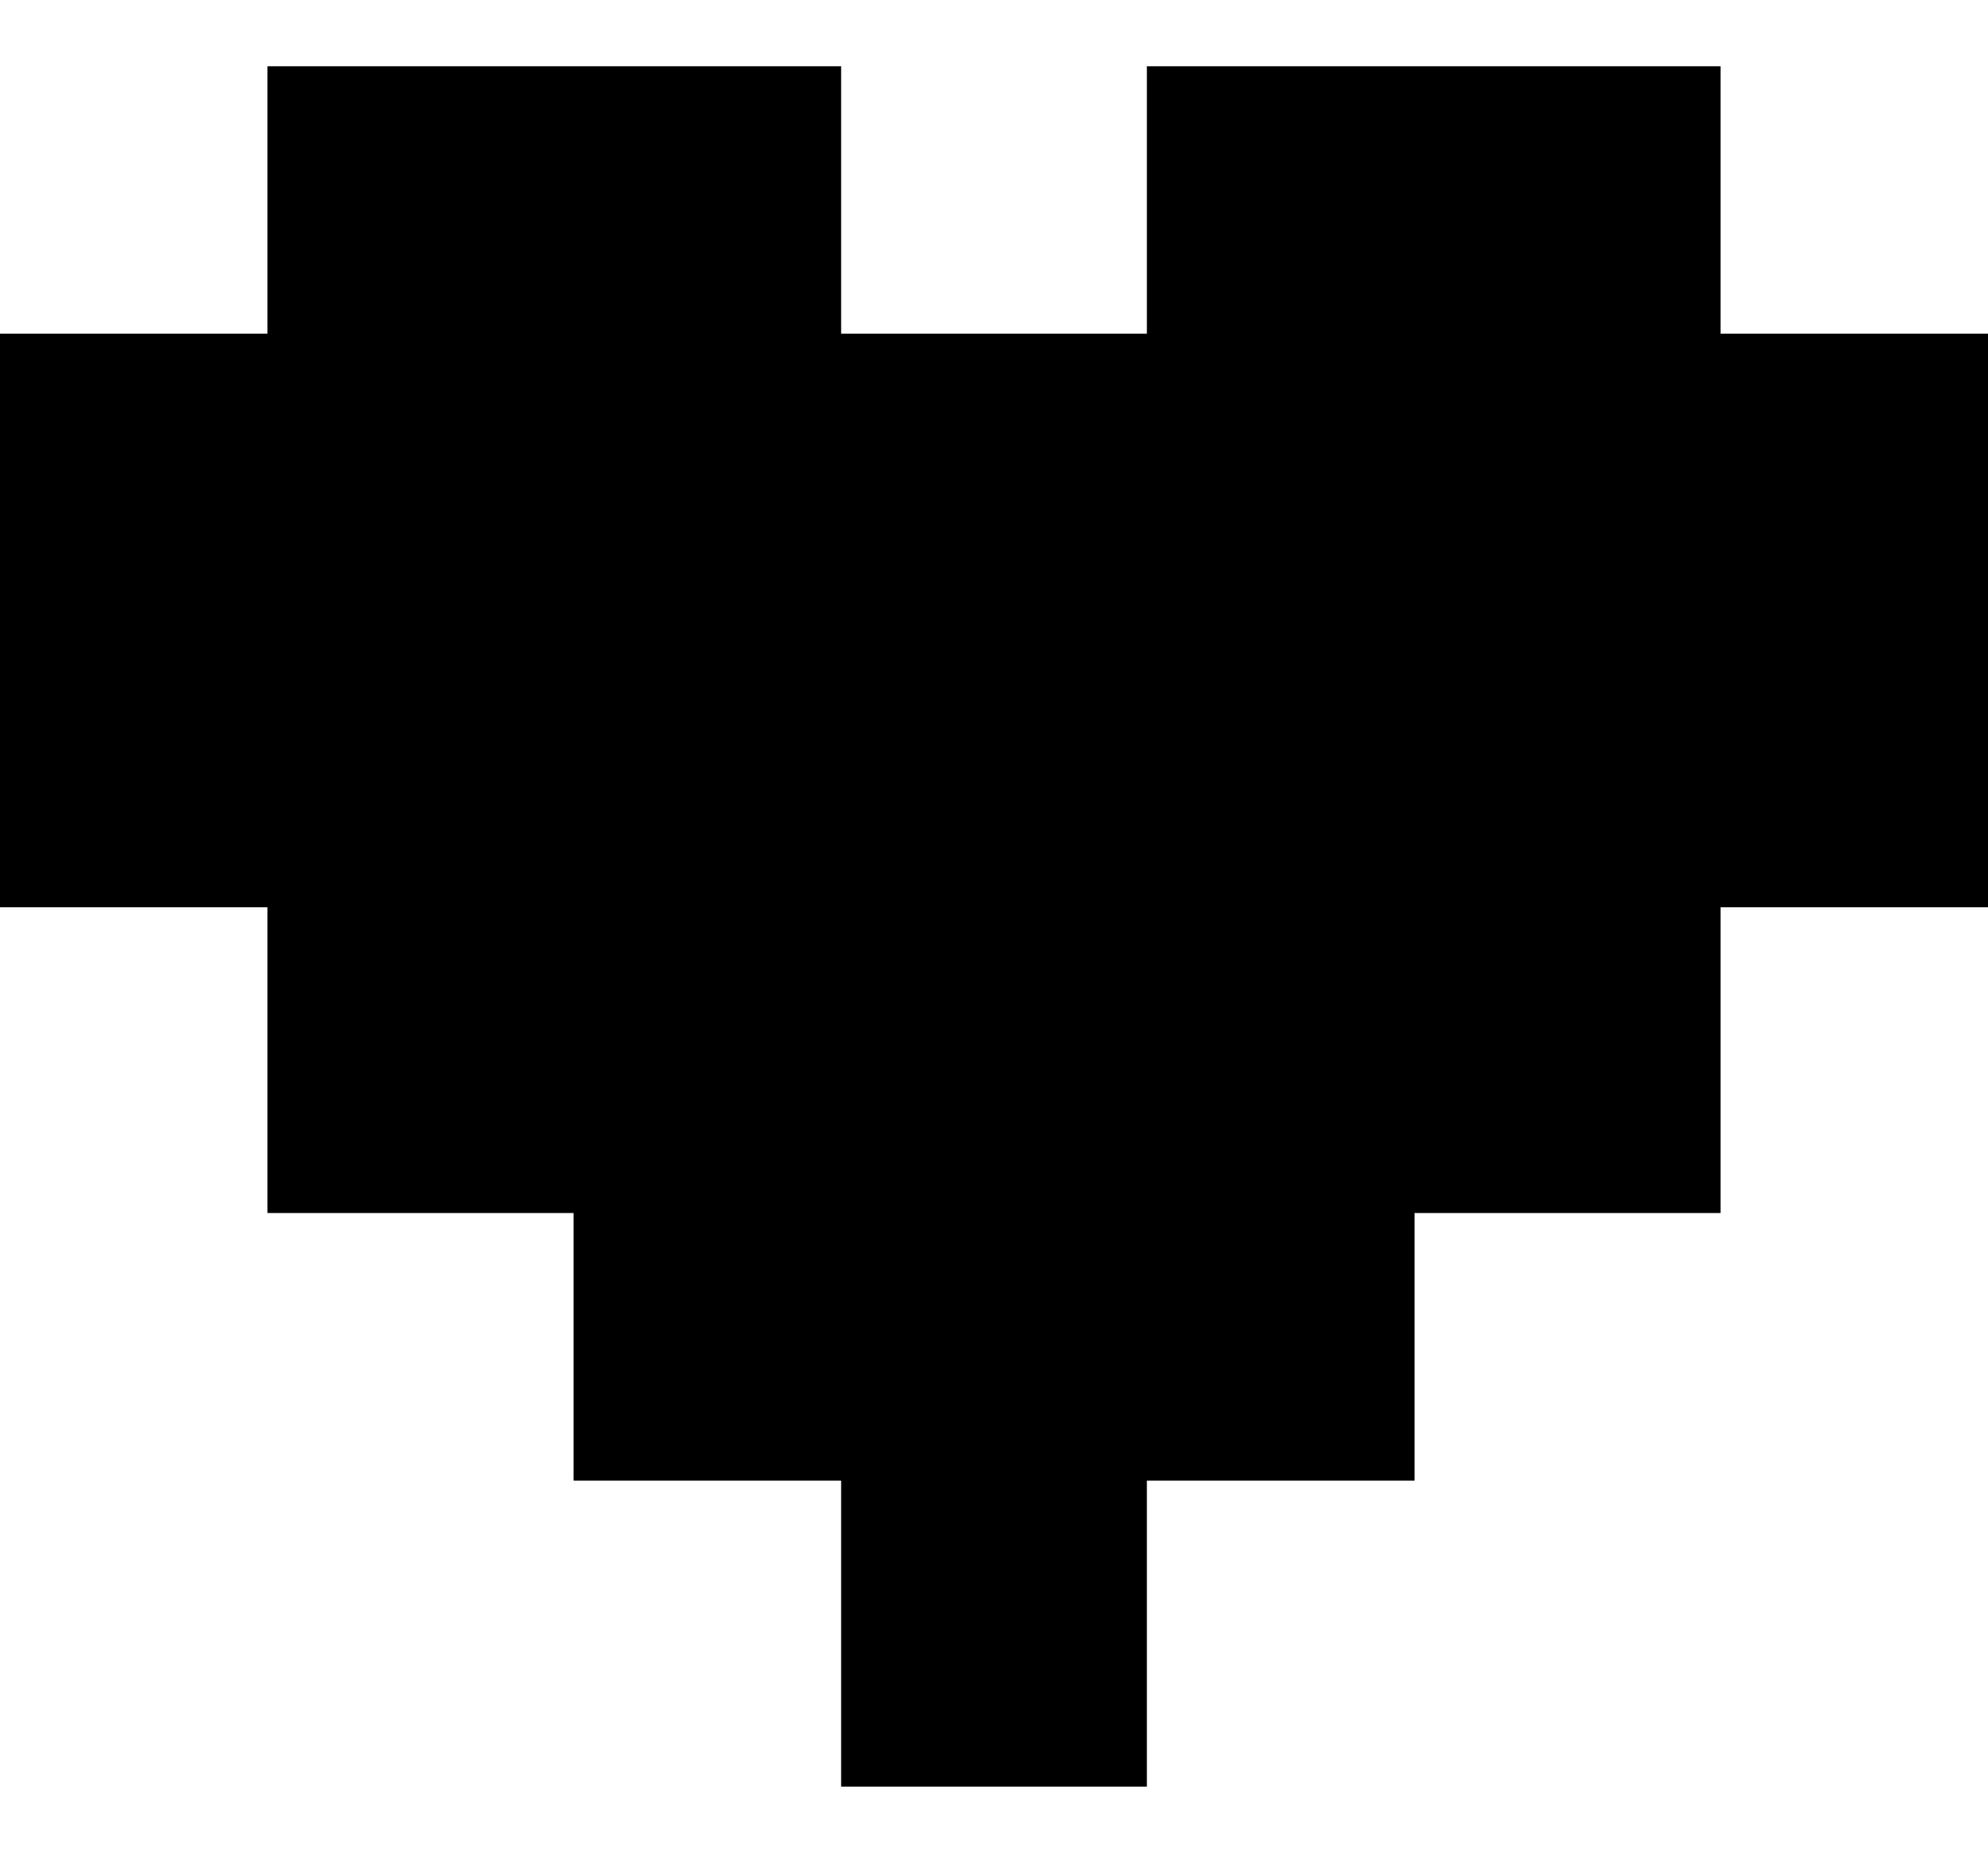 <svg xmlns="http://www.w3.org/2000/svg" role="img" width="30" height="28" viewBox="0 0 30 26"><title>Love</title><path d="M25.964 4.036V0h-8.657v4.036h-4.614V0H4.036v4.036H0v8.657h4.036v4.614h4.62v4.039h4.037v4.618h4.614v-4.618h4.039v-4.039h4.618v-4.614H30V4.036z"/></svg>
